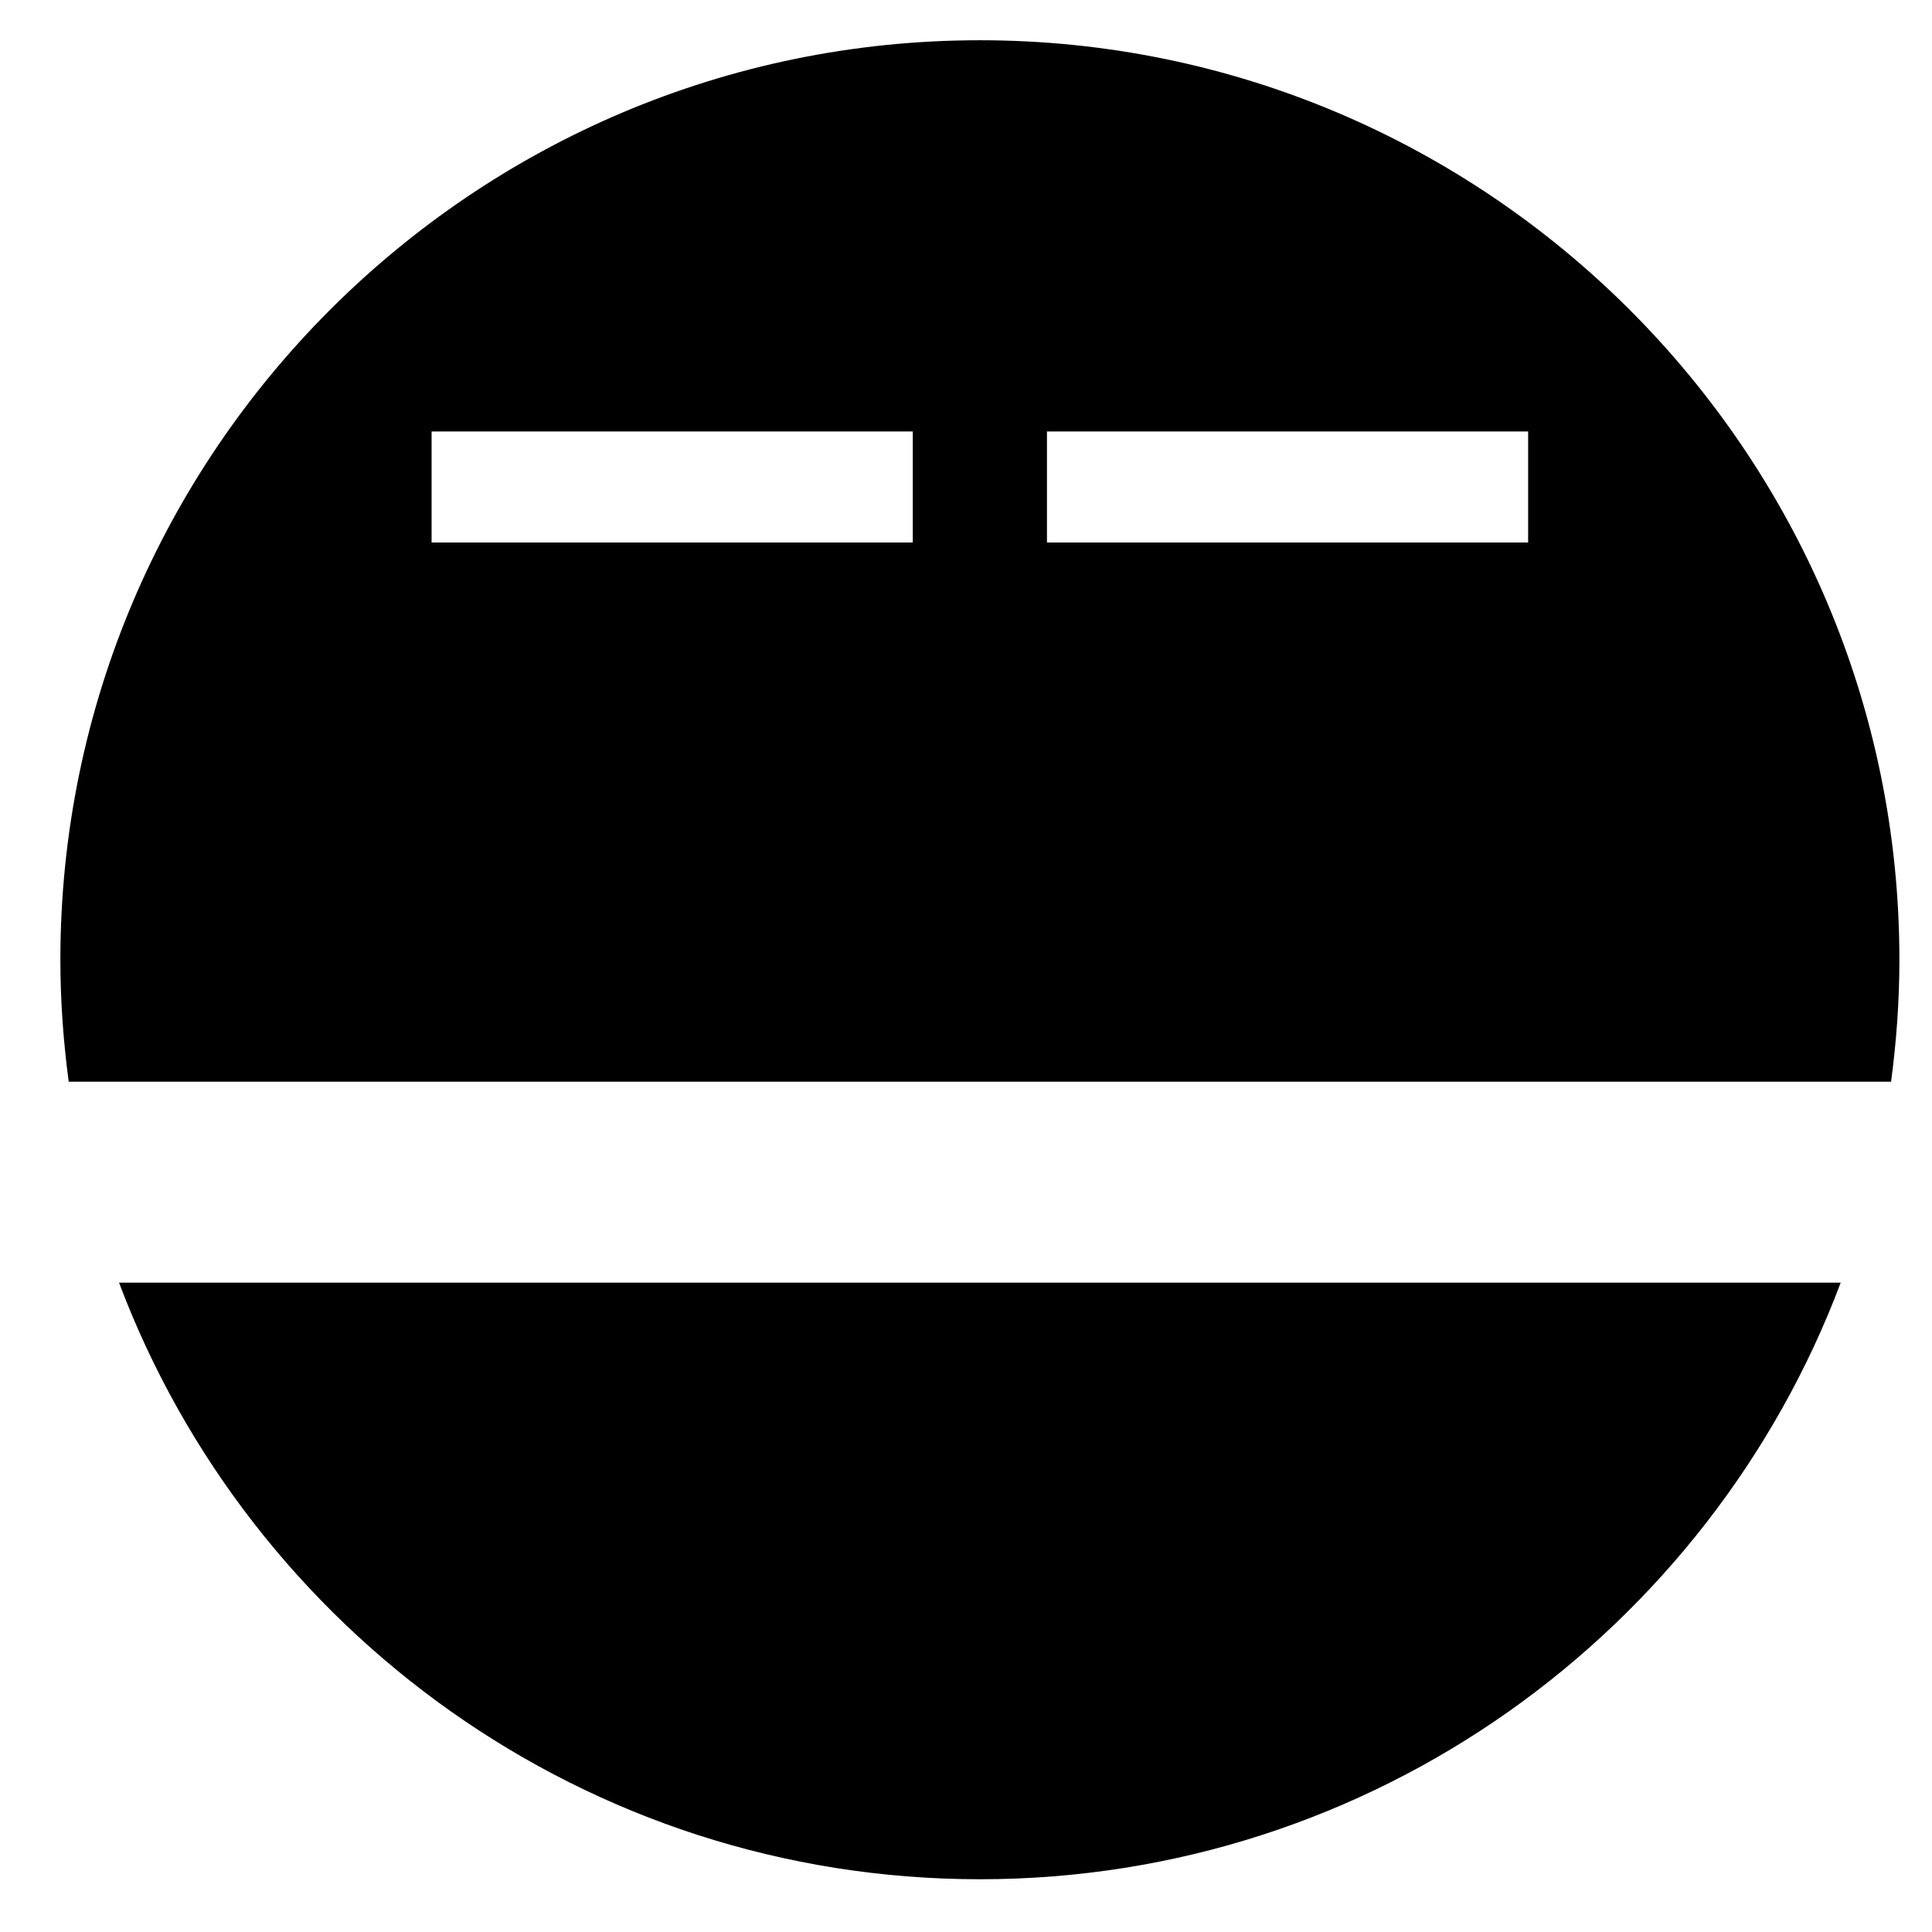 <?xml version="1.0" encoding="utf-8"?>
<!-- Generator: Adobe Illustrator 15.0.2, SVG Export Plug-In . SVG Version: 6.00 Build 0)  -->
<!DOCTYPE svg PUBLIC "-//W3C//DTD SVG 1.1//EN" "http://www.w3.org/Graphics/SVG/1.1/DTD/svg11.dtd">
<svg version="1.1" id="Ebene_1" xmlns="http://www.w3.org/2000/svg" xmlns:xlink="http://www.w3.org/1999/xlink" x="0px" y="0px"
	 width="96px" height="96px" viewBox="0 0 96 96" enable-background="new 0 0 96 96" xml:space="preserve">
<g>
	<path d="M48.689,2C23.496,2,3,22.497,3,47.69c0,2.056,0.15,4.076,0.414,6.06h90.552c0.265-1.984,0.414-4.004,0.414-6.06
		C94.38,22.497,73.884,2,48.689,2z M45.355,26.957H21.446v-5.518h23.909V26.957z M75.933,26.957H52.023v-5.518h23.909V26.957z"/>
	<path d="M5.915,63.734c6.511,17.301,23.226,29.645,42.774,29.645c19.55,0,36.265-12.344,42.775-29.645H5.915z"/>
</g>
</svg>
